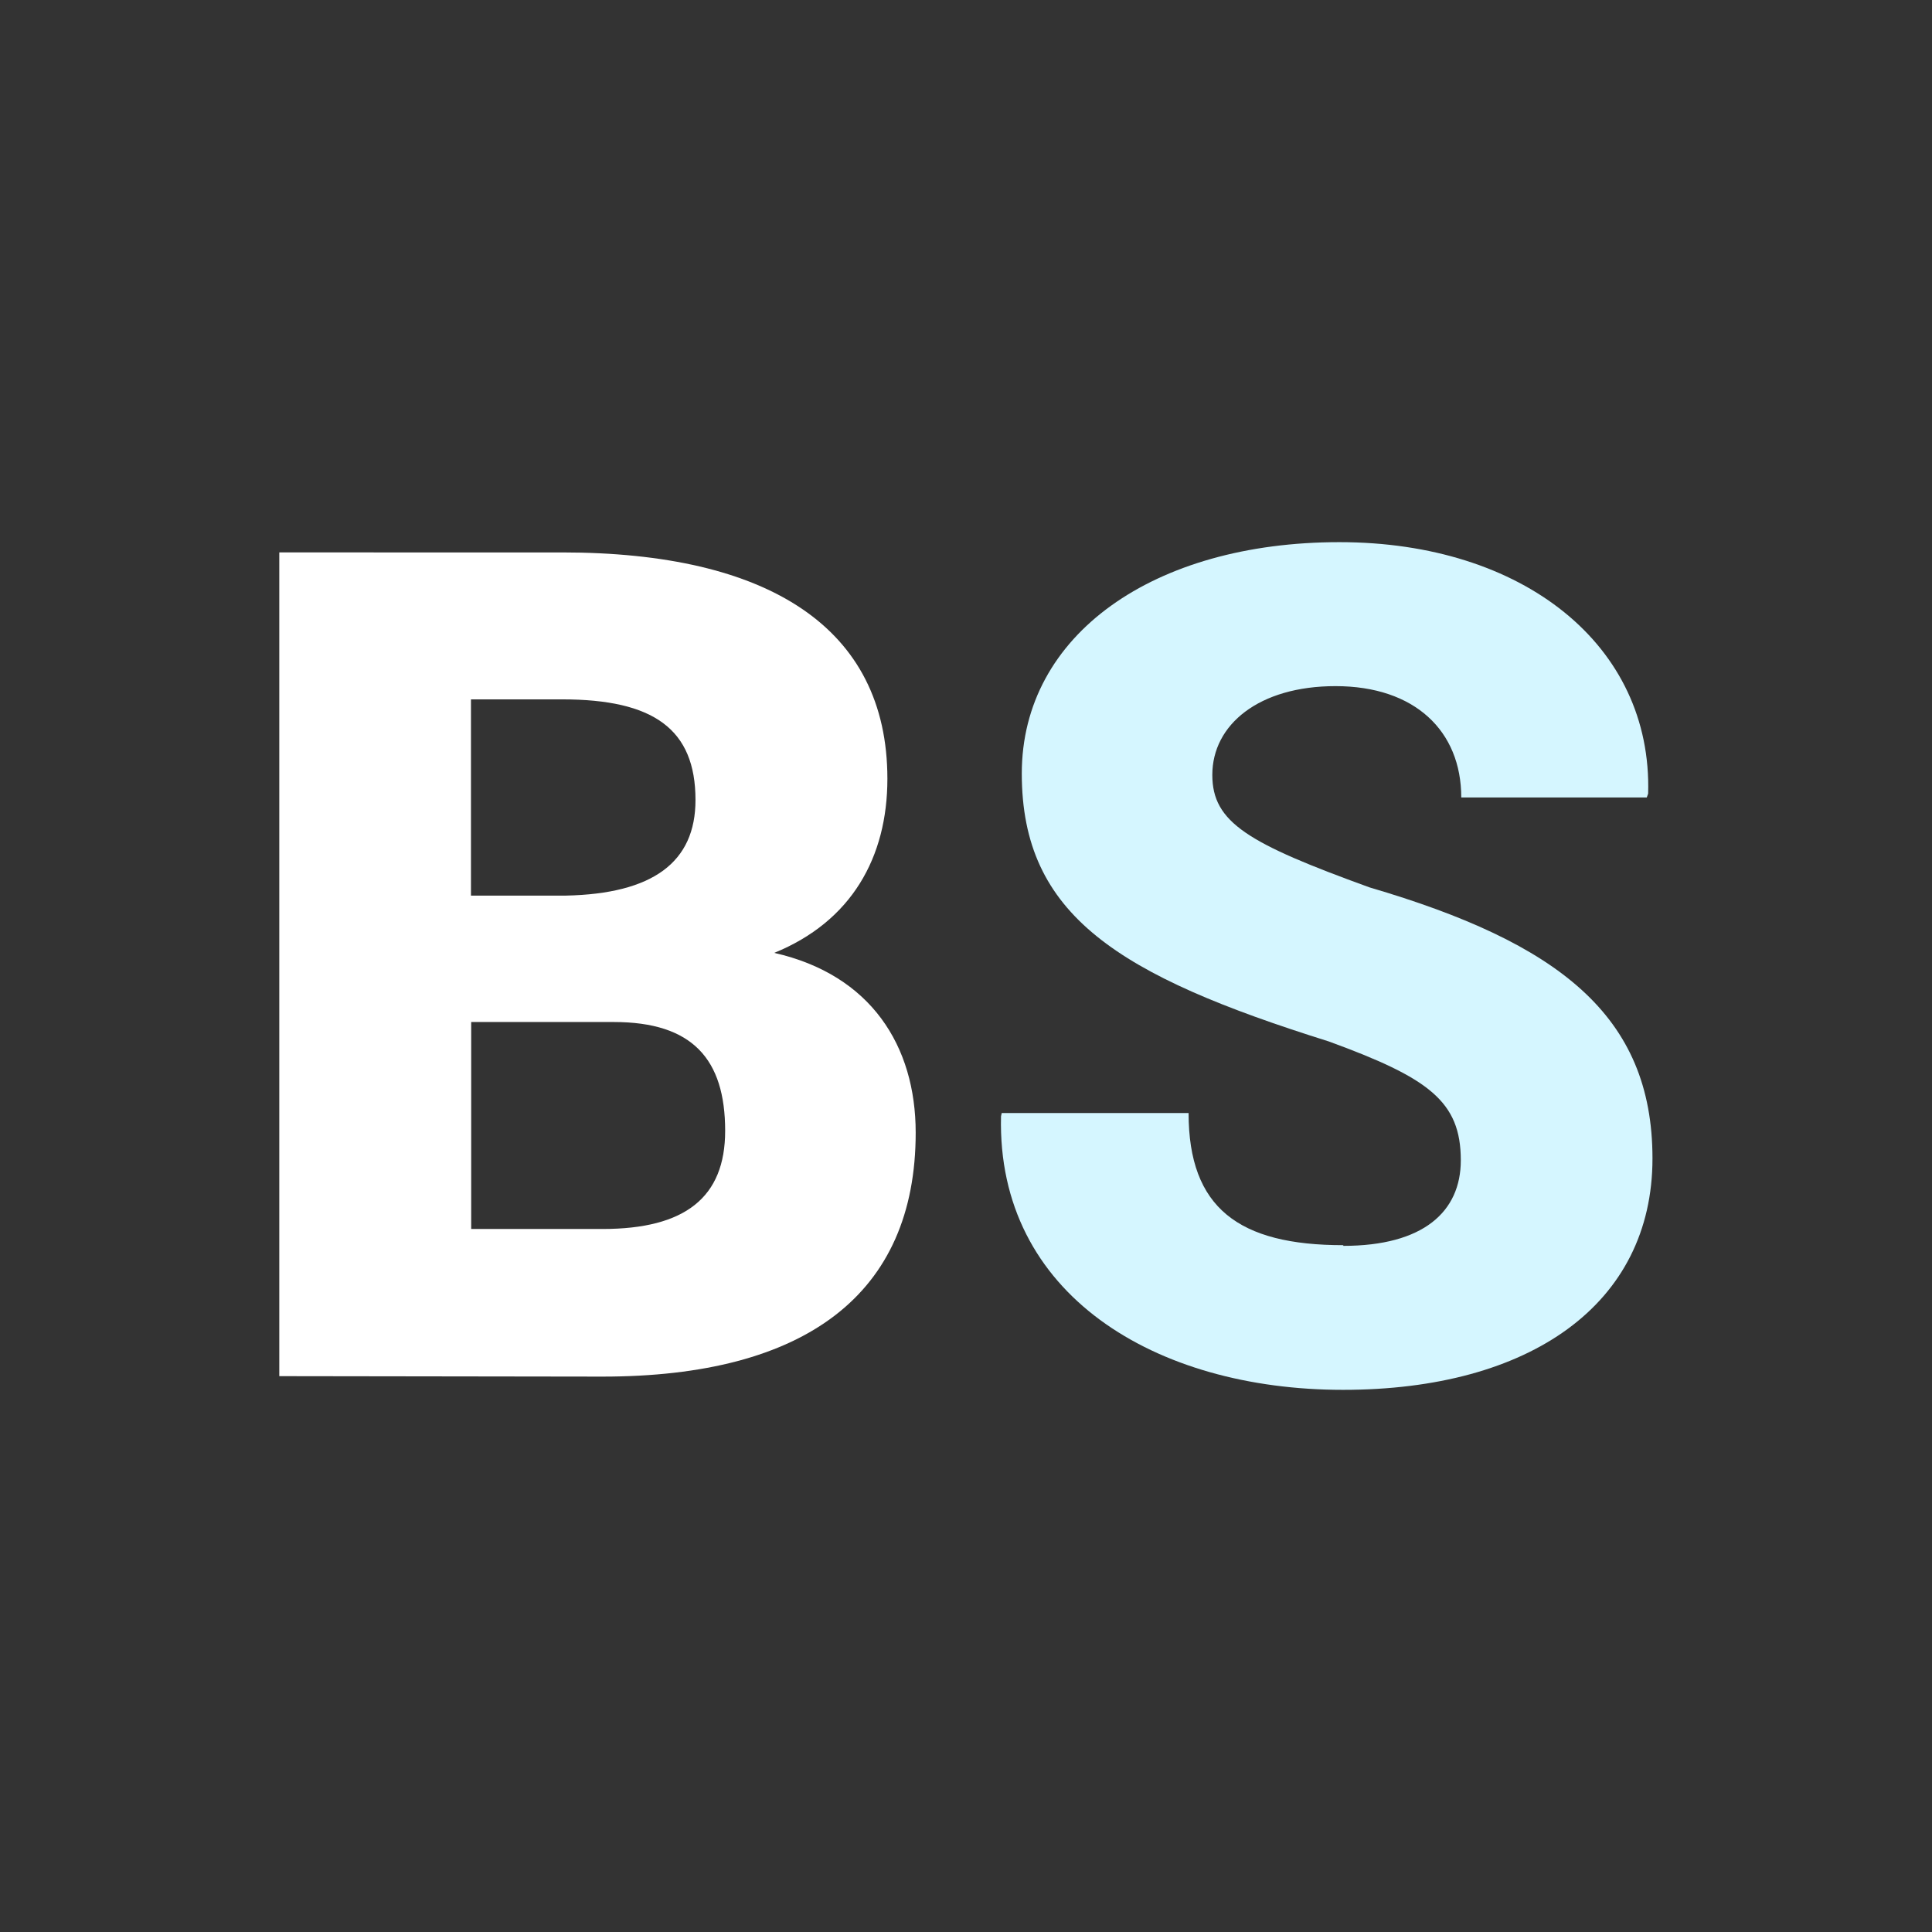 <?xml version="1.0" encoding="UTF-8" standalone="no"?>
<!-- Created with Inkscape (http://www.inkscape.org/) -->

<svg
   xmlns:dc="http://purl.org/dc/elements/1.1/"
   xmlns:cc="http://creativecommons.org/ns#"
   xmlns:rdf="http://www.w3.org/1999/02/22-rdf-syntax-ns#"
   xmlns:svg="http://www.w3.org/2000/svg"
   xmlns="http://www.w3.org/2000/svg"
   xmlns:sodipodi="http://sodipodi.sourceforge.net/DTD/sodipodi-0.dtd"
   xmlns:inkscape="http://www.inkscape.org/namespaces/inkscape"
   width="32"
   height="32"
   viewBox="0 0 8.467 8.467"
   version="1.1"
   id="svg8"
   inkscape:version="0.92.3 (2405546, 2018-03-11)"
   sodipodi:docname="icon.svg">
  <rect x="0" y="0" width="8.467" height="8.467" fill="#333333" stroke="none"/>
  <defs
     id="defs2" />
  <sodipodi:namedview
     id="base"
     pagecolor="#ffffff"
     bordercolor="#666666"
     borderopacity="1.0"
     inkscape:pageopacity="0.0"
     inkscape:pageshadow="2"
     inkscape:zoom="7.9195959"
     inkscape:cx="43.285101"
     inkscape:cy="19.388398"
     inkscape:document-units="mm"
     inkscape:current-layer="layer1"
     showgrid="false"
     units="px"
     showborder="true"
     inkscape:showpageshadow="false"
     inkscape:window-width="1366"
     inkscape:window-height="682"
     inkscape:window-x="0"
     inkscape:window-y="30"
     inkscape:window-maximized="1" />
  <g
     inkscape:label="Layer 1"
     inkscape:groupmode="layer"
     id="layer1"
     transform="translate(0,-288.533)">
    <g
       aria-label="BS"
       style="font-style:normal;font-variant:normal;font-weight:normal;font-stretch:normal;font-size:22.578px;line-height:125%;font-family:Yantramanav;-inkscape-font-specification:'Yantramanav, Normal';font-variant-ligatures:normal;font-variant-caps:normal;font-variant-numeric:normal;font-feature-settings:normal;text-align:start;letter-spacing:0px;word-spacing:0px;writing-mode:lr-tb;text-anchor:start;fill:#000000;fill-opacity:1;stroke:none;stroke-width:0.265px;stroke-linecap:butt;stroke-linejoin:miter;stroke-opacity:1"
       id="text817">
      <path
         d="m 2.64,294.566 c 0.89,0 1.373,-0.361 1.373,-1.069 0,-0.38 -0.196,-0.692 -0.62,-0.788 0.339,-0.138 0.496,-0.419 0.496,-0.763 0,-0.664 -0.524,-0.992 -1.425,-0.992 H 1.224 v 3.61 z m -0.576,-2.968 h 0.4 c 0.4,0 0.584,0.13 0.584,0.441 0,0.273 -0.187,0.411 -0.568,0.419 H 2.064 Z m 0.626,1.414 c 0.345,0 0.488,0.163 0.488,0.477 0,0.292 -0.176,0.43 -0.537,0.43 h -0.576 v -0.907 z"
         style="font-style:normal;font-variant:normal;font-weight:normal;font-stretch:normal;font-size:5.644px;font-family:Yantramanav;-inkscape-font-specification:'Yantramanav, Normal';font-variant-ligatures:normal;font-variant-caps:normal;font-variant-numeric:normal;font-feature-settings:normal;text-align:start;writing-mode:lr-tb;text-anchor:start;fill:#ffffff"
         id="path823" />
      <path
         d="m 5.887,293.99 c -0.458,0 -0.678,-0.163 -0.678,-0.579 H 4.39 l -0.003,0.014 c -0.019,0.78 0.675,1.199 1.499,1.199 0.819,0 1.356,-0.375 1.356,-1.014 0,-0.628 -0.413,-0.945 -1.24,-1.188 -0.532,-0.193 -0.689,-0.284 -0.689,-0.493 0,-0.22 0.204,-0.389 0.54,-0.389 0.347,0 0.551,0.196 0.551,0.488 h 0.813 l 0.006,-0.017 c 0.019,-0.65 -0.548,-1.102 -1.353,-1.102 -0.813,0 -1.392,0.405 -1.392,1.014 0,0.623 0.424,0.885 1.345,1.174 0.438,0.16 0.579,0.262 0.579,0.521 0,0.226 -0.165,0.375 -0.515,0.375 z"
         style="font-style:normal;font-variant:normal;font-weight:normal;font-stretch:normal;font-size:5.644px;font-family:Yantramanav;-inkscape-font-specification:'Yantramanav, Normal';font-variant-ligatures:normal;font-variant-caps:normal;font-variant-numeric:normal;font-feature-settings:normal;text-align:start;writing-mode:lr-tb;text-anchor:start;fill:#d5f6ff"
         id="path825" />
    </g>
  </g>
</svg>
